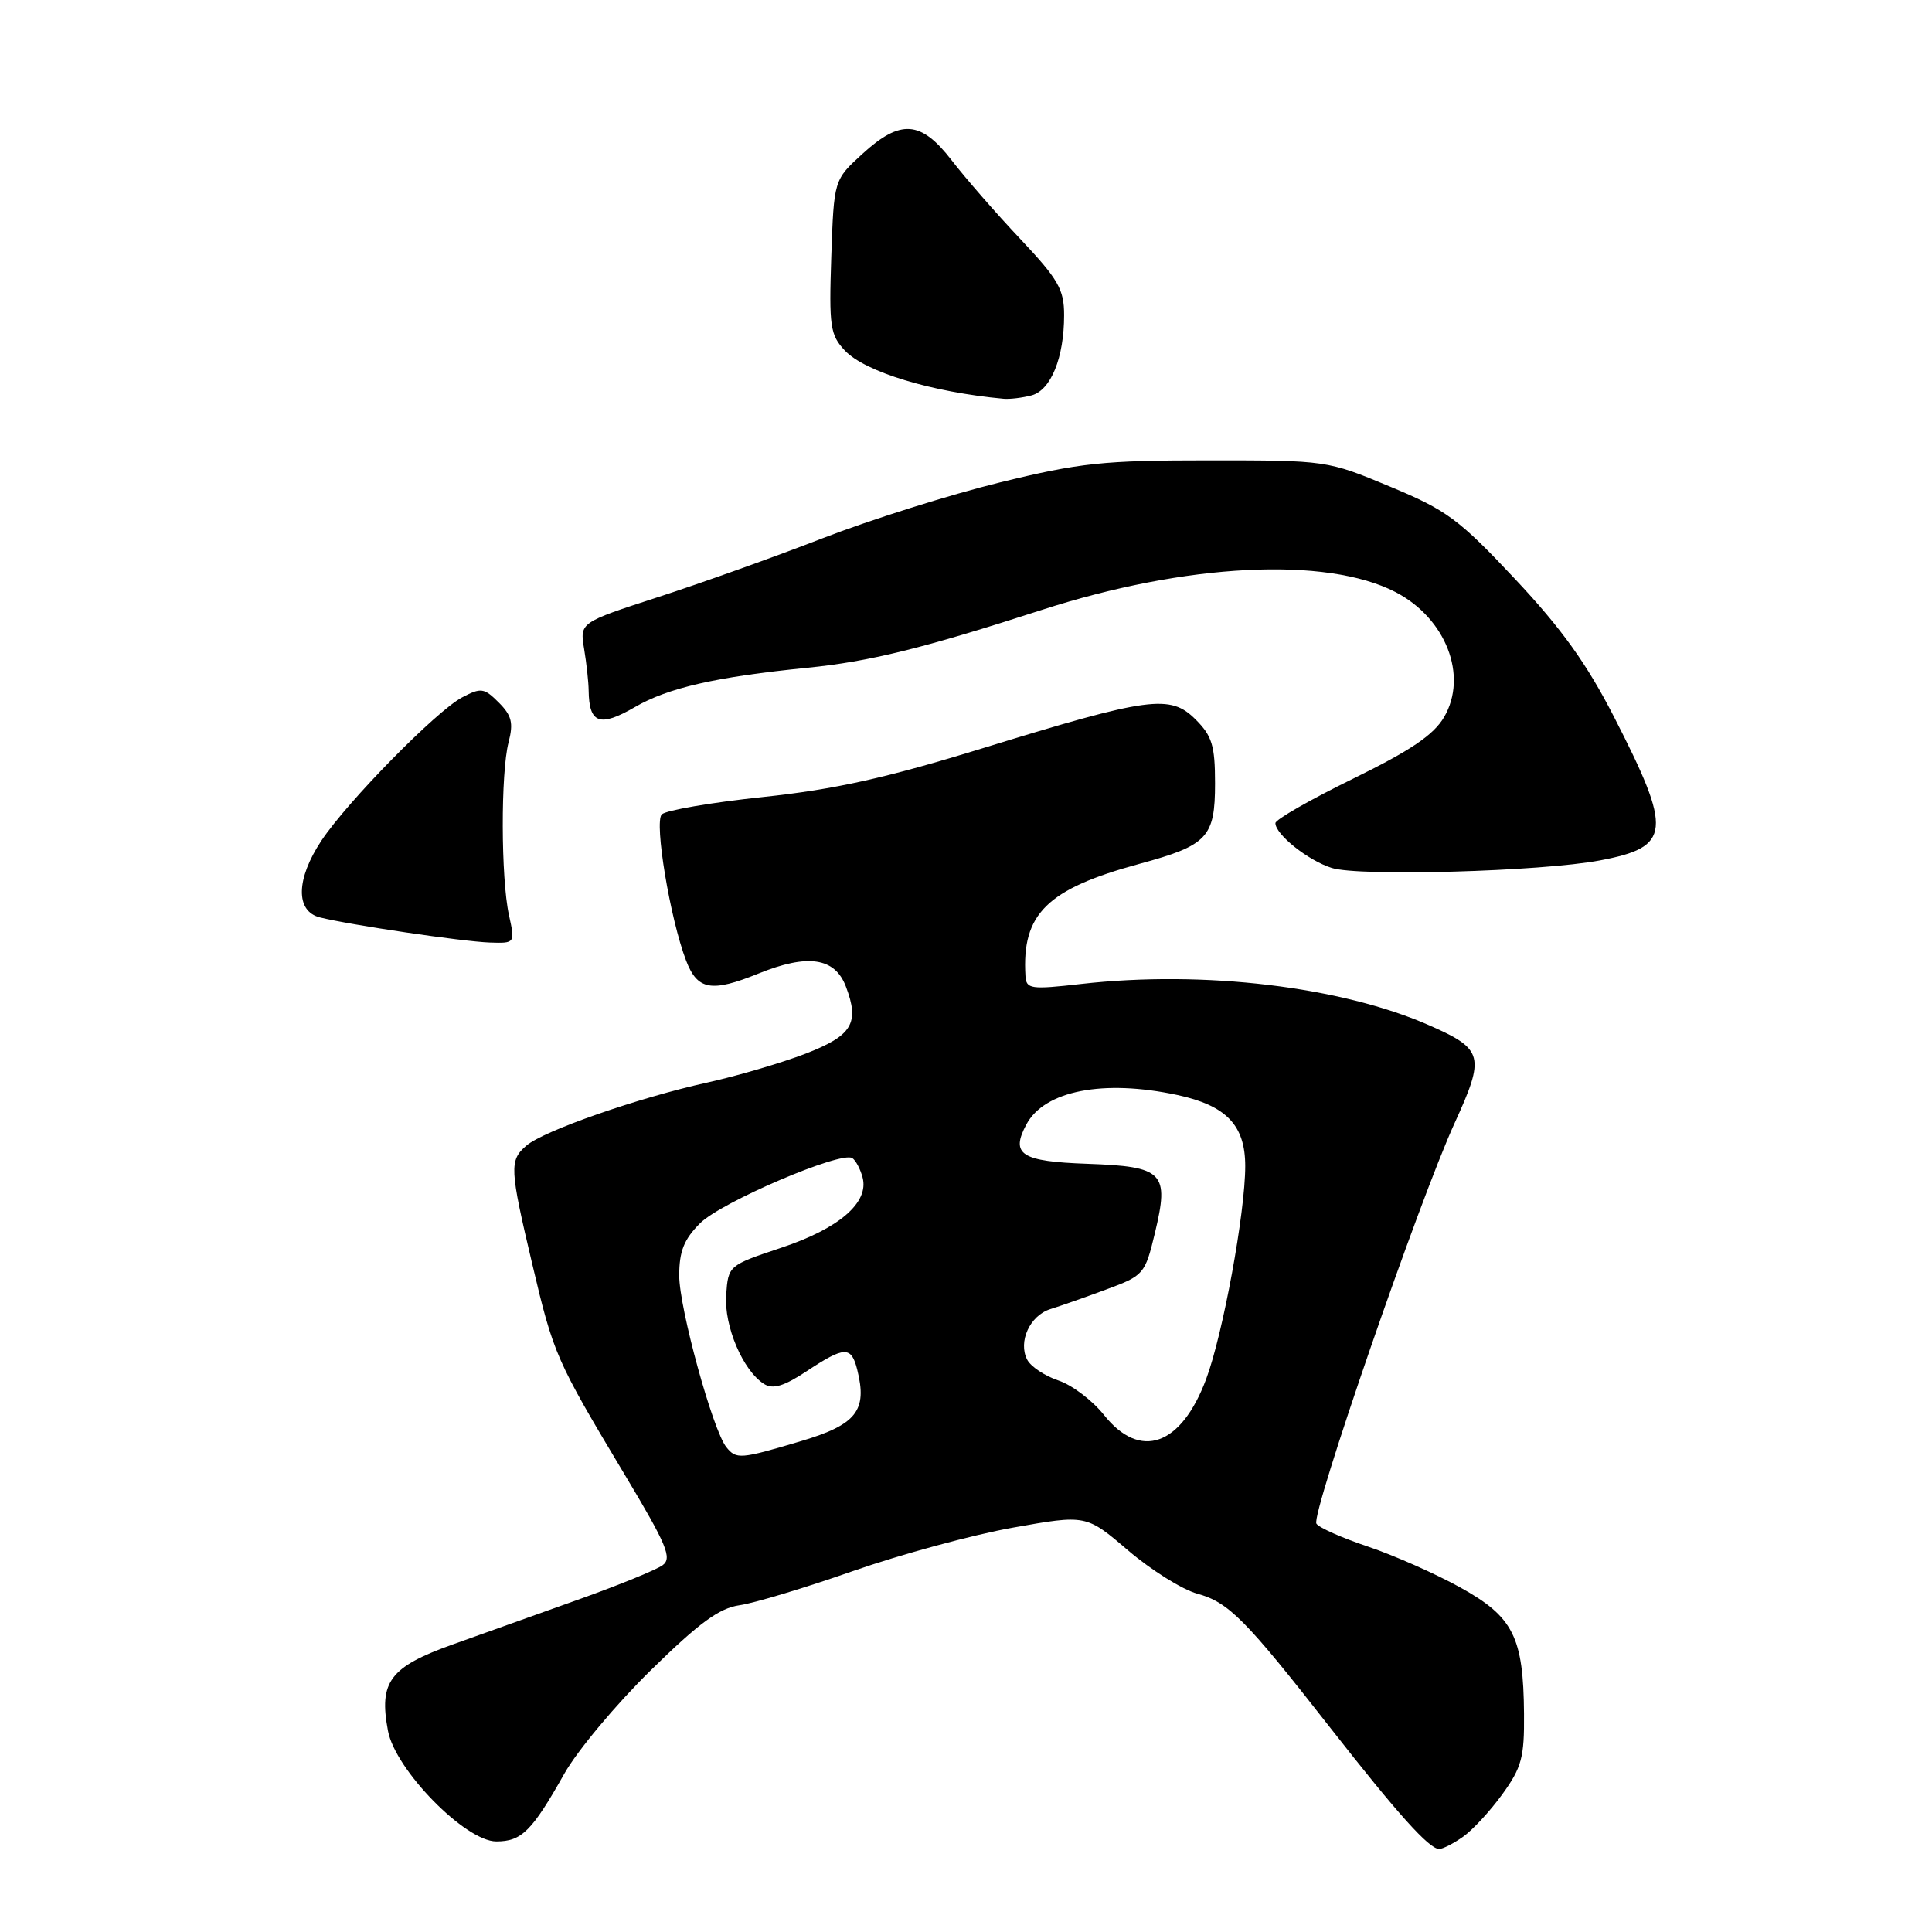 <?xml version="1.0" encoding="UTF-8" standalone="no"?>
<!DOCTYPE svg PUBLIC "-//W3C//DTD SVG 1.1//EN" "http://www.w3.org/Graphics/SVG/1.1/DTD/svg11.dtd" >
<svg xmlns="http://www.w3.org/2000/svg" xmlns:xlink="http://www.w3.org/1999/xlink" version="1.1" viewBox="0 0 256 256">
 <g >
 <path fill="currentColor"
d=" M 193.85 243.39 C 195.11 242.51 197.46 239.97 199.07 237.74 C 201.63 234.21 201.99 232.86 201.94 227.10 C 201.86 216.89 200.52 214.24 193.50 210.35 C 190.20 208.52 184.69 206.08 181.26 204.93 C 177.83 203.78 174.76 202.42 174.43 201.89 C 173.69 200.69 188.05 159.07 192.76 148.78 C 196.79 139.96 196.56 139.03 189.50 135.91 C 177.78 130.72 159.49 128.54 143.25 130.38 C 136.58 131.14 135.99 131.05 135.88 129.35 C 135.37 121.09 138.71 117.80 151.00 114.46 C 160.01 112.01 161.00 110.96 161.00 103.80 C 161.00 98.80 160.61 97.52 158.42 95.33 C 155.06 91.97 152.32 92.34 130.29 99.12 C 117.38 103.10 110.63 104.60 101.09 105.61 C 94.26 106.33 88.23 107.37 87.69 107.91 C 86.66 108.94 88.80 121.78 90.91 127.28 C 92.41 131.20 94.26 131.53 100.50 129.00 C 107.04 126.35 110.62 126.88 112.08 130.71 C 113.93 135.57 112.94 137.22 106.73 139.62 C 103.56 140.84 97.71 142.56 93.73 143.44 C 84.60 145.45 72.04 149.83 69.75 151.80 C 67.47 153.76 67.53 154.82 70.53 167.51 C 73.36 179.49 73.67 180.20 82.78 195.40 C 88.36 204.71 89.09 206.46 87.80 207.40 C 86.96 208.01 82.06 210.01 76.89 211.86 C 71.73 213.70 64.13 216.41 60.01 217.89 C 51.65 220.88 50.18 222.83 51.41 229.35 C 52.37 234.51 61.67 244.00 65.76 244.00 C 69.12 244.00 70.48 242.65 74.79 235.00 C 76.50 231.97 81.63 225.83 86.20 221.35 C 92.64 215.03 95.29 213.09 98.00 212.70 C 99.92 212.43 106.67 210.40 113.00 208.18 C 119.33 205.97 128.87 203.37 134.21 202.42 C 143.92 200.69 143.92 200.69 149.47 205.43 C 152.52 208.03 156.64 210.62 158.64 211.17 C 162.81 212.32 165.00 214.53 176.30 228.98 C 185.22 240.38 189.37 245.00 190.70 245.00 C 191.17 245.00 192.59 244.28 193.85 243.39 Z  M 67.44 121.25 C 66.37 116.37 66.34 102.38 67.39 98.35 C 68.05 95.80 67.81 94.81 66.09 93.09 C 64.14 91.14 63.74 91.09 61.23 92.41 C 57.82 94.21 46.05 106.19 42.59 111.39 C 39.22 116.46 39.13 120.74 42.38 121.56 C 46.36 122.56 61.28 124.76 64.88 124.89 C 68.26 125.00 68.26 125.00 67.44 121.25 Z  M 212.00 114.01 C 221.44 112.23 221.65 110.18 213.87 95.00 C 210.24 87.92 206.90 83.27 200.75 76.72 C 193.31 68.79 191.69 67.59 184.17 64.47 C 175.87 61.01 175.78 61.00 160.15 61.00 C 146.18 61.00 143.13 61.32 132.47 63.93 C 125.89 65.54 115.33 68.87 109.00 71.32 C 102.67 73.78 92.85 77.29 87.16 79.13 C 76.82 82.49 76.82 82.49 77.40 85.99 C 77.72 87.92 77.99 90.40 78.00 91.50 C 78.06 95.89 79.47 96.39 84.13 93.69 C 88.51 91.14 94.88 89.69 107.00 88.48 C 115.22 87.66 122.30 85.91 138.00 80.83 C 157.11 74.64 175.72 73.70 184.91 78.45 C 191.59 81.91 194.55 89.54 191.35 95.02 C 189.96 97.39 186.93 99.44 179.25 103.20 C 173.61 105.96 169.00 108.60 169.00 109.07 C 169.00 110.57 173.34 114.03 176.47 115.01 C 180.09 116.16 204.24 115.48 212.00 114.01 Z  M 136.69 52.39 C 139.25 51.70 141.00 47.39 141.00 41.76 C 141.00 38.34 140.24 37.02 135.19 31.66 C 131.99 28.27 127.91 23.59 126.11 21.25 C 122.02 15.95 119.32 15.76 114.24 20.42 C 110.50 23.84 110.50 23.84 110.15 34.00 C 109.84 43.26 110.00 44.37 111.94 46.44 C 114.61 49.28 123.47 51.97 133.00 52.84 C 133.82 52.91 135.48 52.71 136.69 52.39 Z  M 96.24 191.75 C 94.45 189.52 90.00 173.33 90.00 169.03 C 90.00 165.80 90.63 164.22 92.76 162.09 C 95.55 159.29 111.40 152.51 112.93 153.45 C 113.38 153.74 114.00 154.89 114.30 156.03 C 115.17 159.35 111.19 162.78 103.50 165.34 C 96.53 167.67 96.50 167.69 96.22 171.59 C 95.93 175.71 98.44 181.62 101.25 183.39 C 102.42 184.12 103.88 183.68 106.89 181.69 C 111.91 178.37 112.80 178.34 113.59 181.50 C 114.95 186.92 113.49 188.77 106.13 190.96 C 98.10 193.35 97.56 193.40 96.24 191.75 Z  M 146.29 187.50 C 144.76 185.57 142.03 183.51 140.24 182.92 C 138.45 182.32 136.59 181.09 136.11 180.17 C 134.87 177.79 136.47 174.30 139.19 173.46 C 140.46 173.07 143.79 171.90 146.59 170.86 C 151.56 169.02 151.72 168.84 153.03 163.39 C 154.96 155.35 154.20 154.57 144.10 154.21 C 135.29 153.90 133.87 152.98 136.00 148.99 C 138.40 144.51 146.19 142.99 156.00 145.09 C 162.50 146.49 165.00 149.10 165.00 154.51 C 165.00 160.67 162.05 176.77 159.82 182.74 C 156.51 191.60 151.08 193.51 146.29 187.50 Z "/>
</g>
</svg>